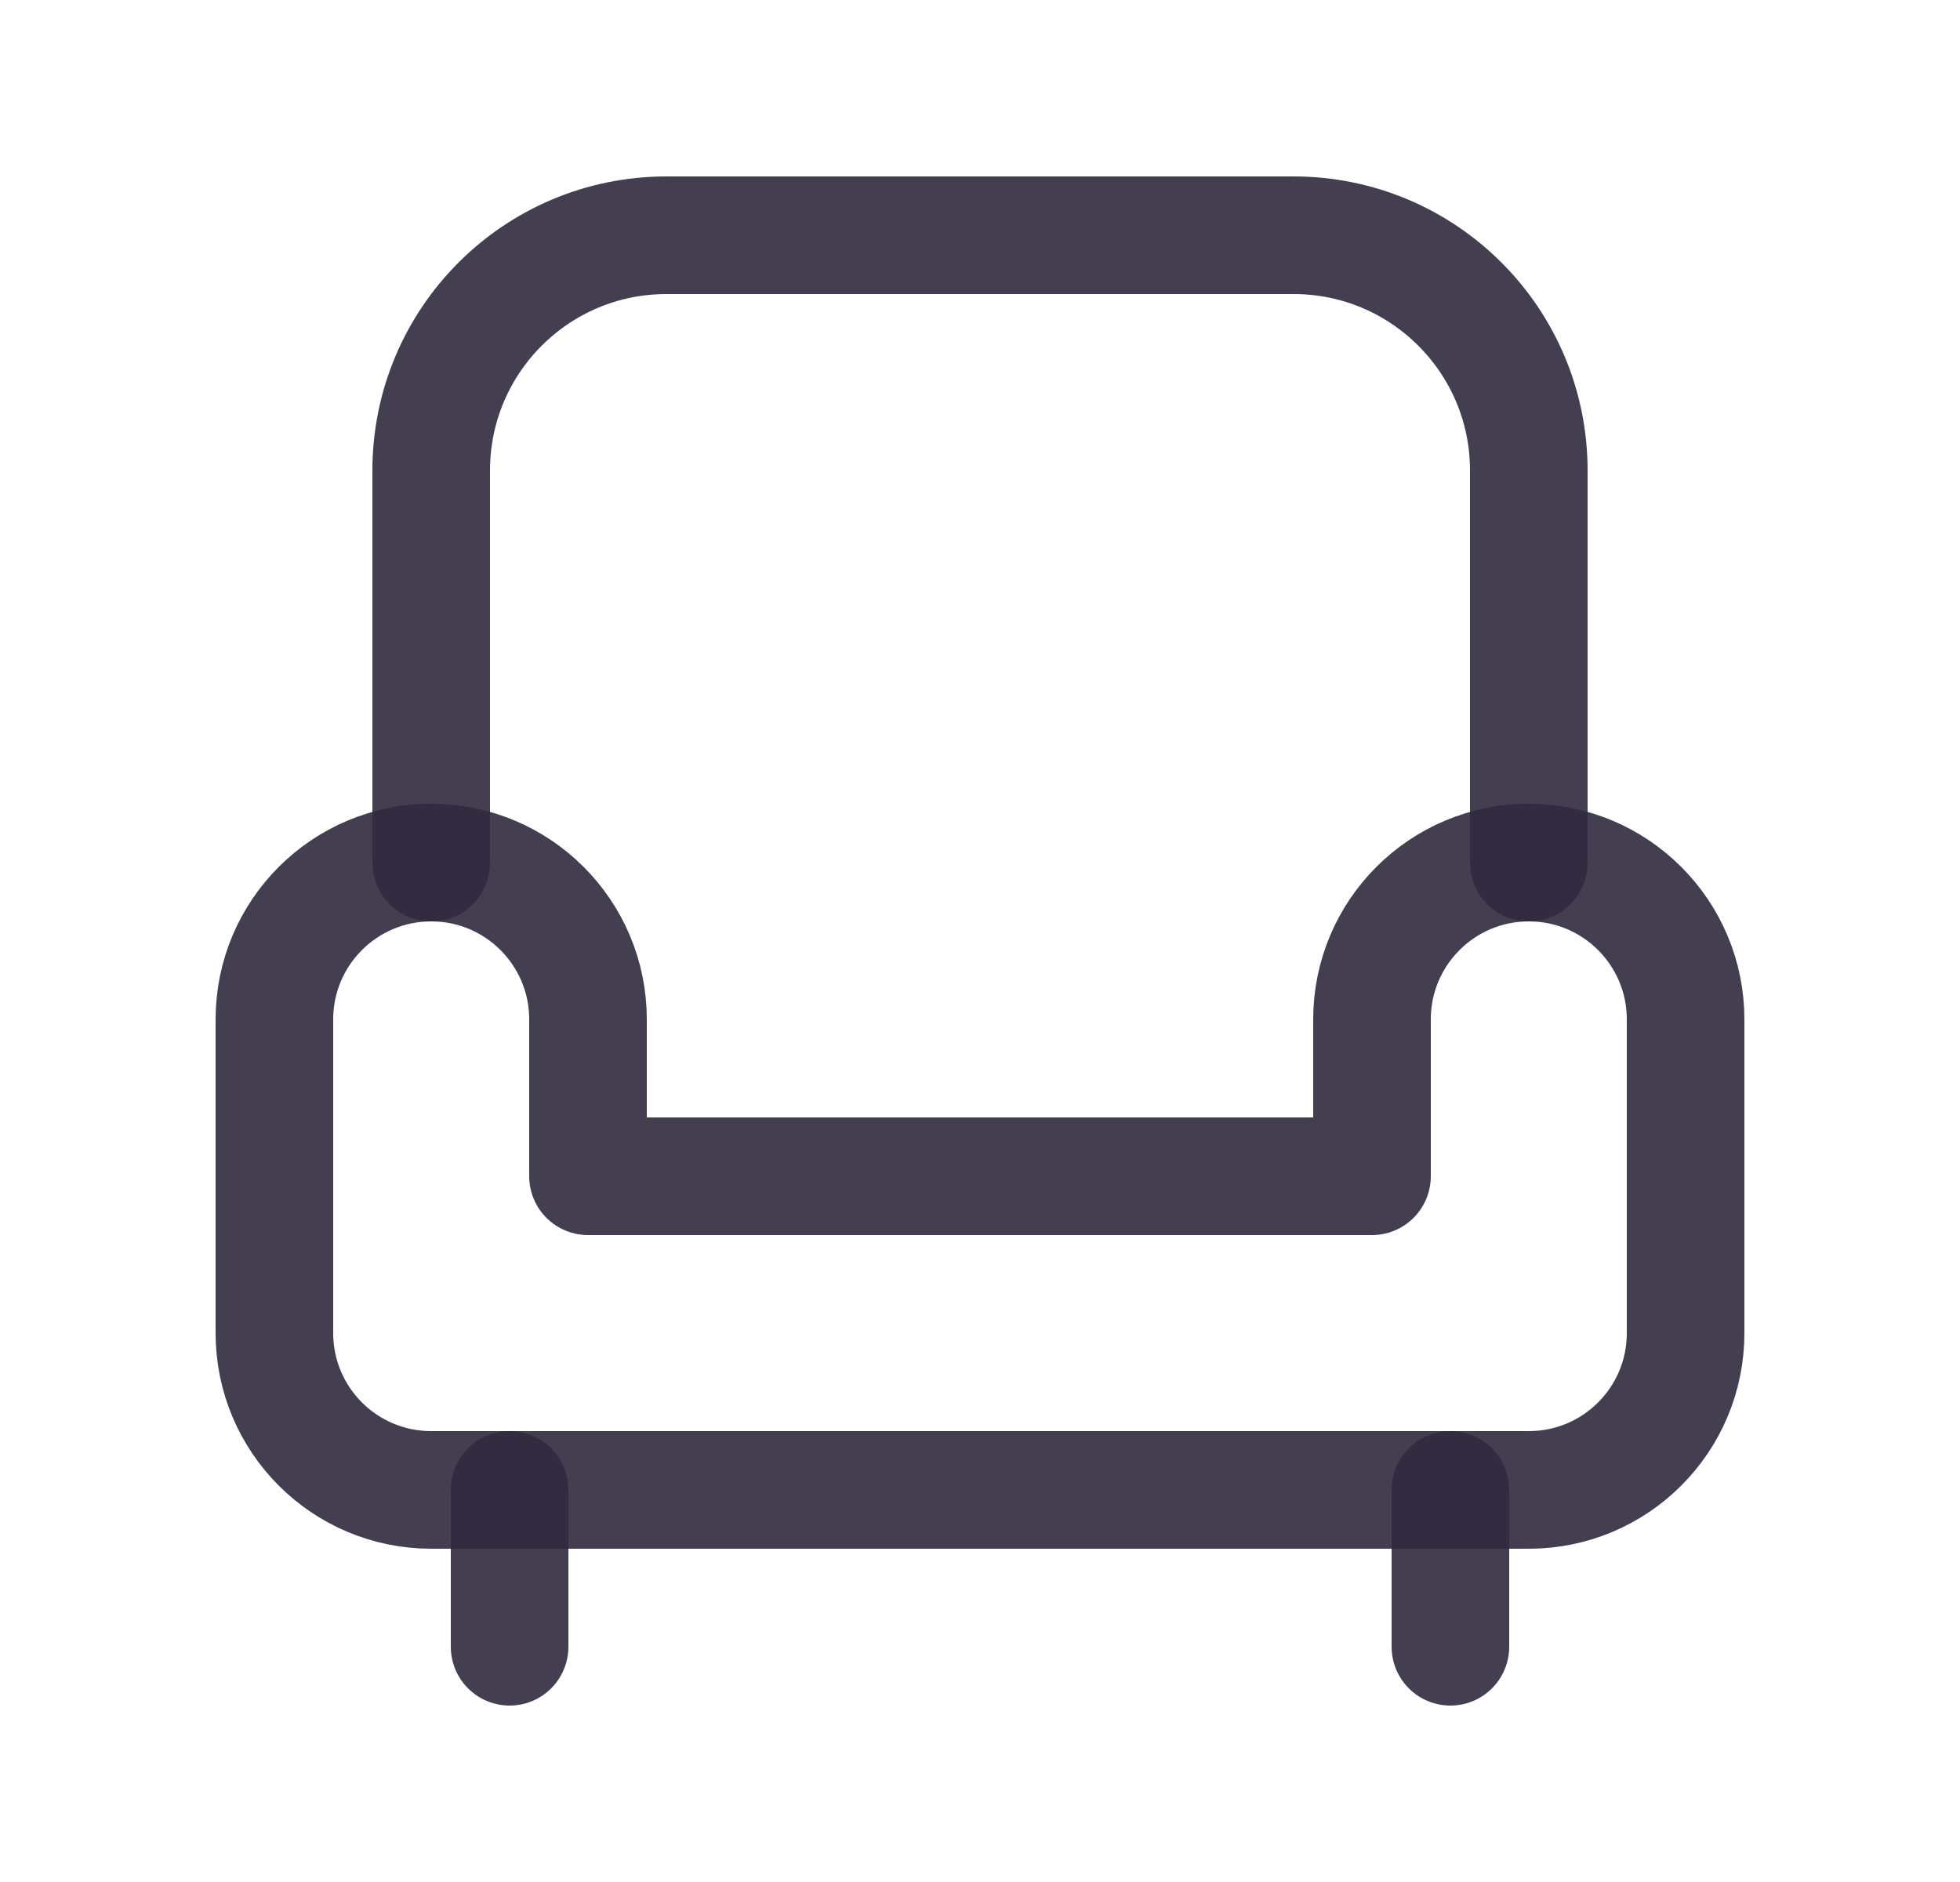 <svg width="25" height="24" viewBox="0 0 25 24" fill="none" xmlns="http://www.w3.org/2000/svg">
<path fill-rule="evenodd" clip-rule="evenodd" d="M5.5 11C6.605 11 7.5 11.895 7.5 13V15H17.5V13C17.5 11.895 18.395 11 19.5 11C20.605 11 21.5 11.895 21.5 13V17C21.5 18.105 20.605 19 19.5 19H5.5C4.395 19 3.5 18.105 3.5 17V13C3.5 11.895 4.395 11 5.5 11Z" stroke="#2F2B3D" stroke-opacity="0.9" stroke-width="1.5" stroke-linecap="round" stroke-linejoin="round"/>
<path d="M5.5 11V6C5.5 4.343 6.843 3 8.5 3H16.5C18.157 3 19.5 4.343 19.5 6V11" stroke="#2F2B3D" stroke-opacity="0.9" stroke-width="1.5" stroke-linecap="round" stroke-linejoin="round"/>
<path d="M6.5 19V21" stroke="#2F2B3D" stroke-opacity="0.9" stroke-width="1.5" stroke-linecap="round" stroke-linejoin="round"/>
<path d="M18.5 19V21" stroke="#2F2B3D" stroke-opacity="0.9" stroke-width="1.5" stroke-linecap="round" stroke-linejoin="round"/>
</svg>
